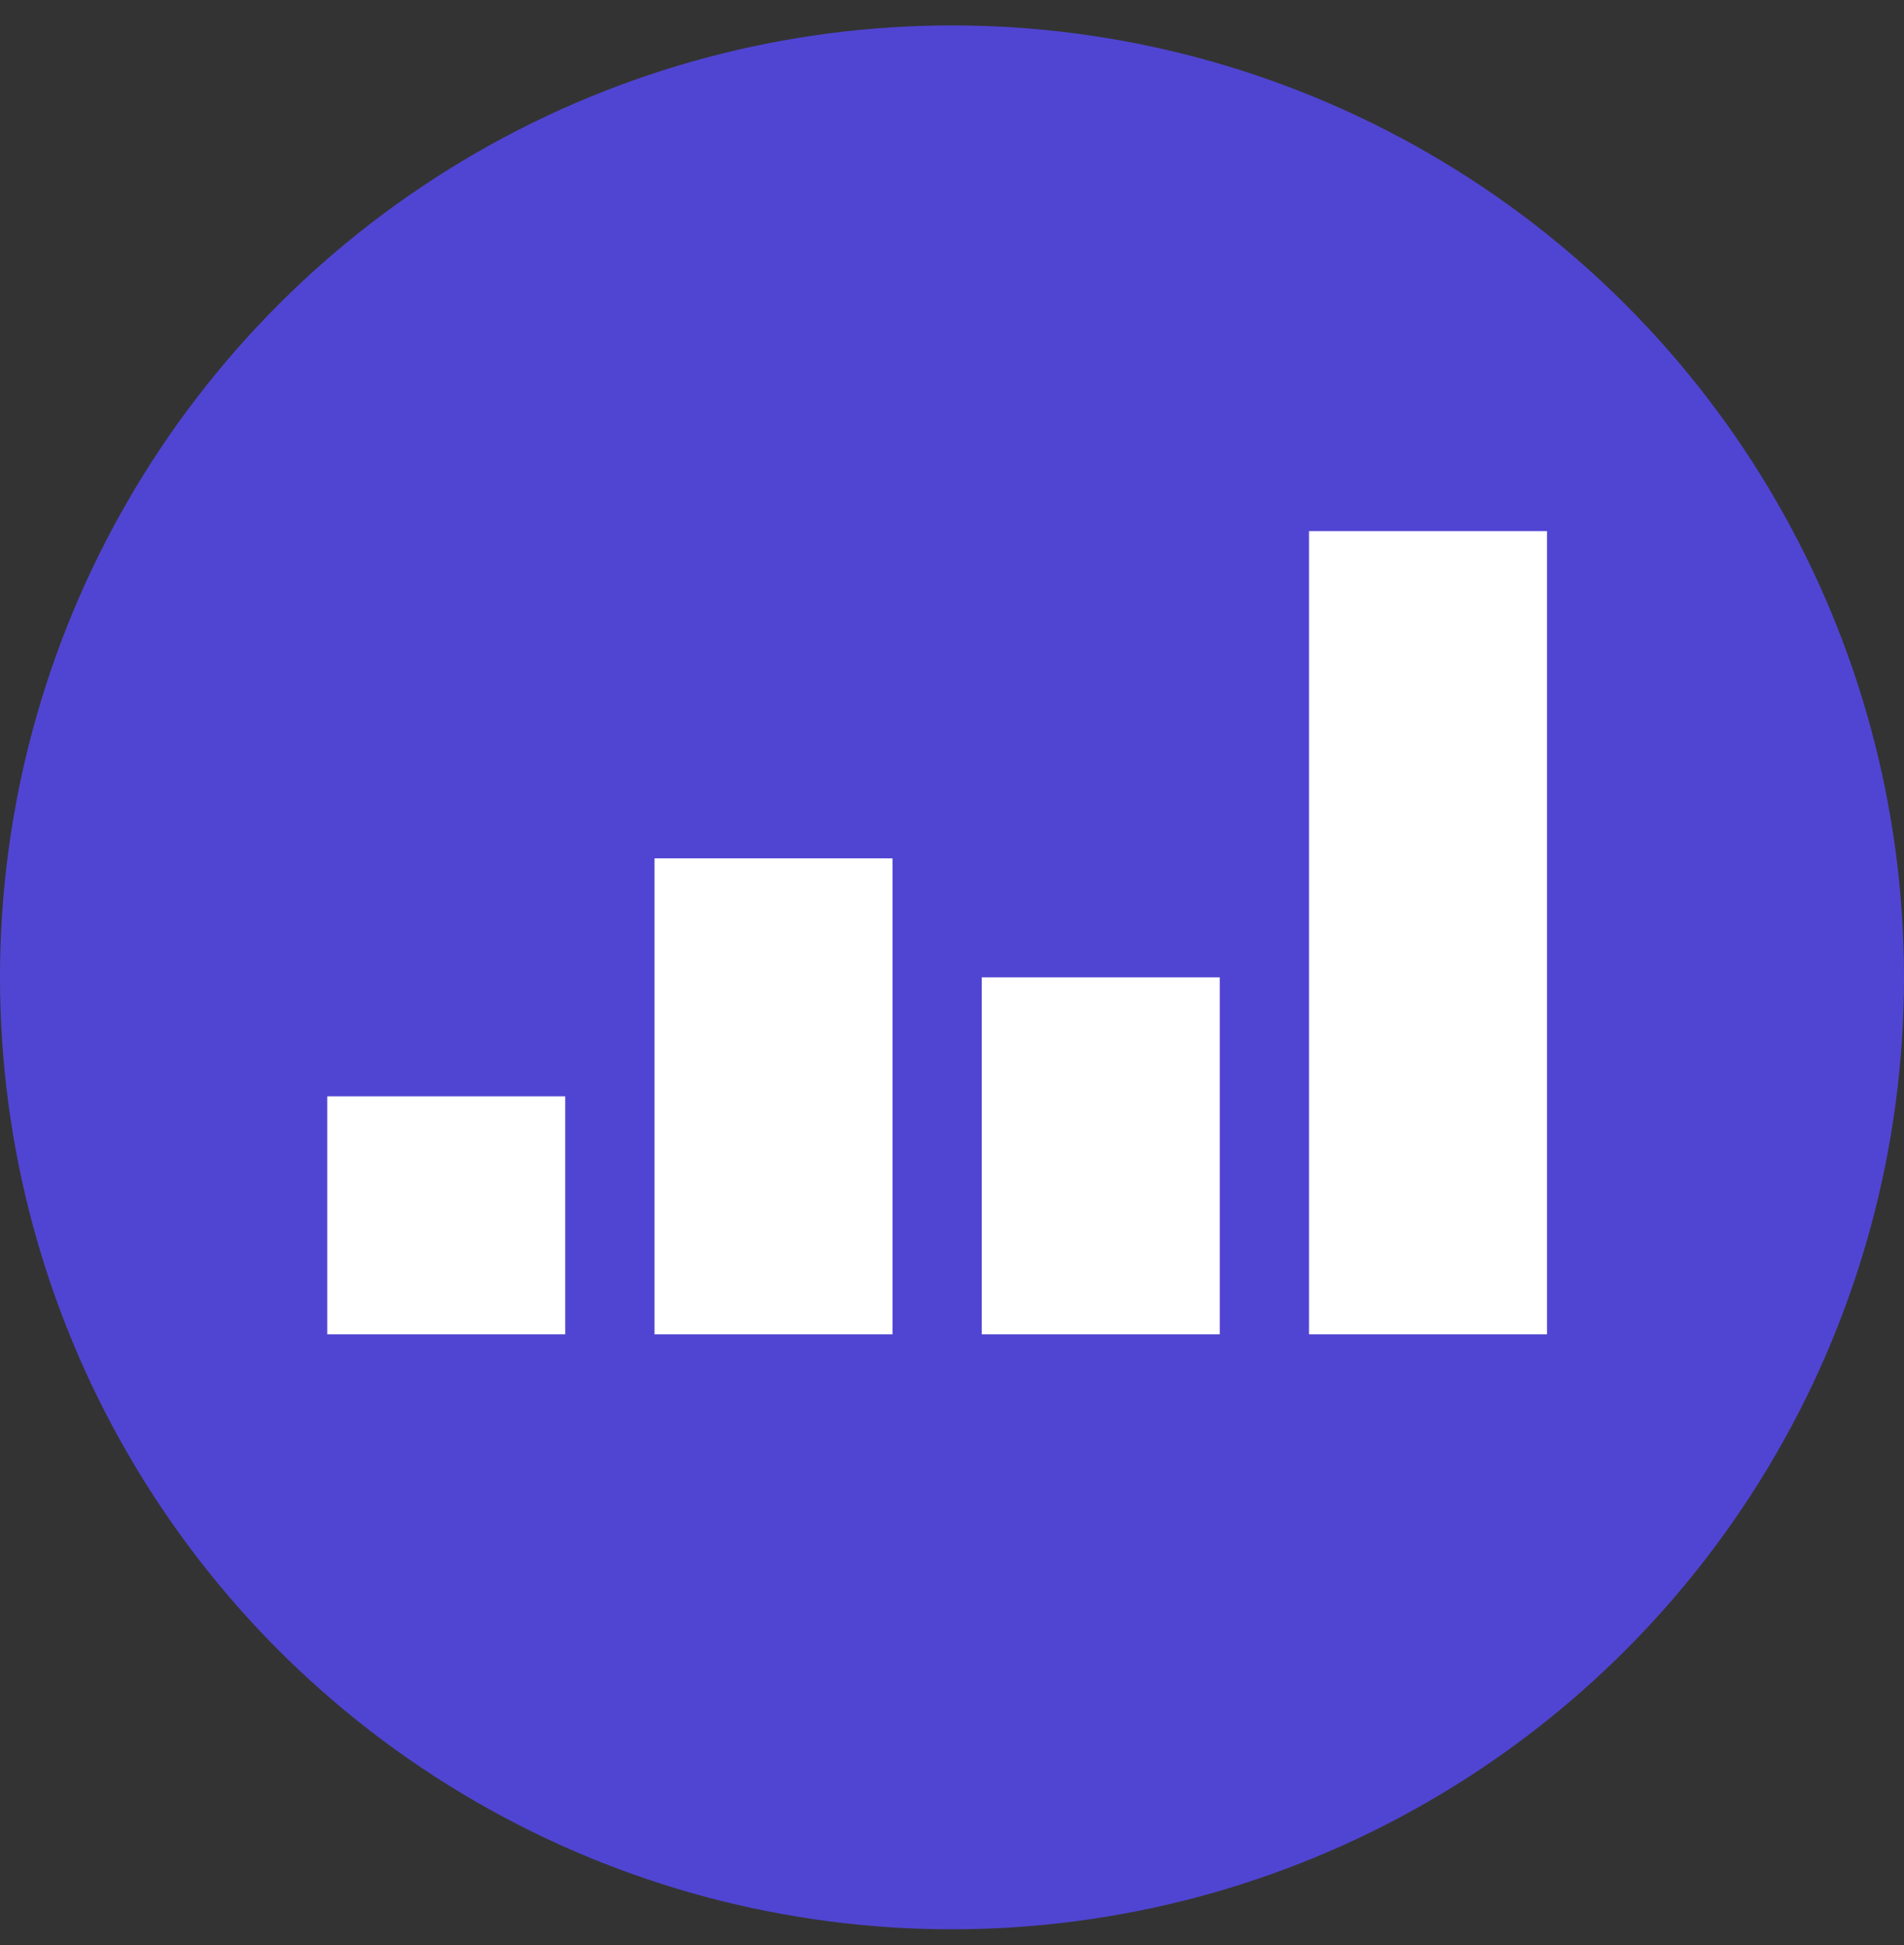 <svg xmlns="http://www.w3.org/2000/svg" width="46" height="47" viewBox="0 0 46 47">
    <rect x="0" y="0" width="46" height="47" fill="#333333" stroke="none"/>
    <g fill="none" fill-rule="nonzero" transform="translate(0 .614)">
        <circle cx="23" cy="23" r="23" fill="#5045D2"/>
        <path fill="#FFF" d="M7.906 25.875h5.75v5.75h-5.75zM15.813 20.125h5.75v11.5h-5.75zM23.719 23h5.75v8.625h-5.75zM31.625 12.219h5.75v19.406h-5.75z"/>
    </g>
</svg>
